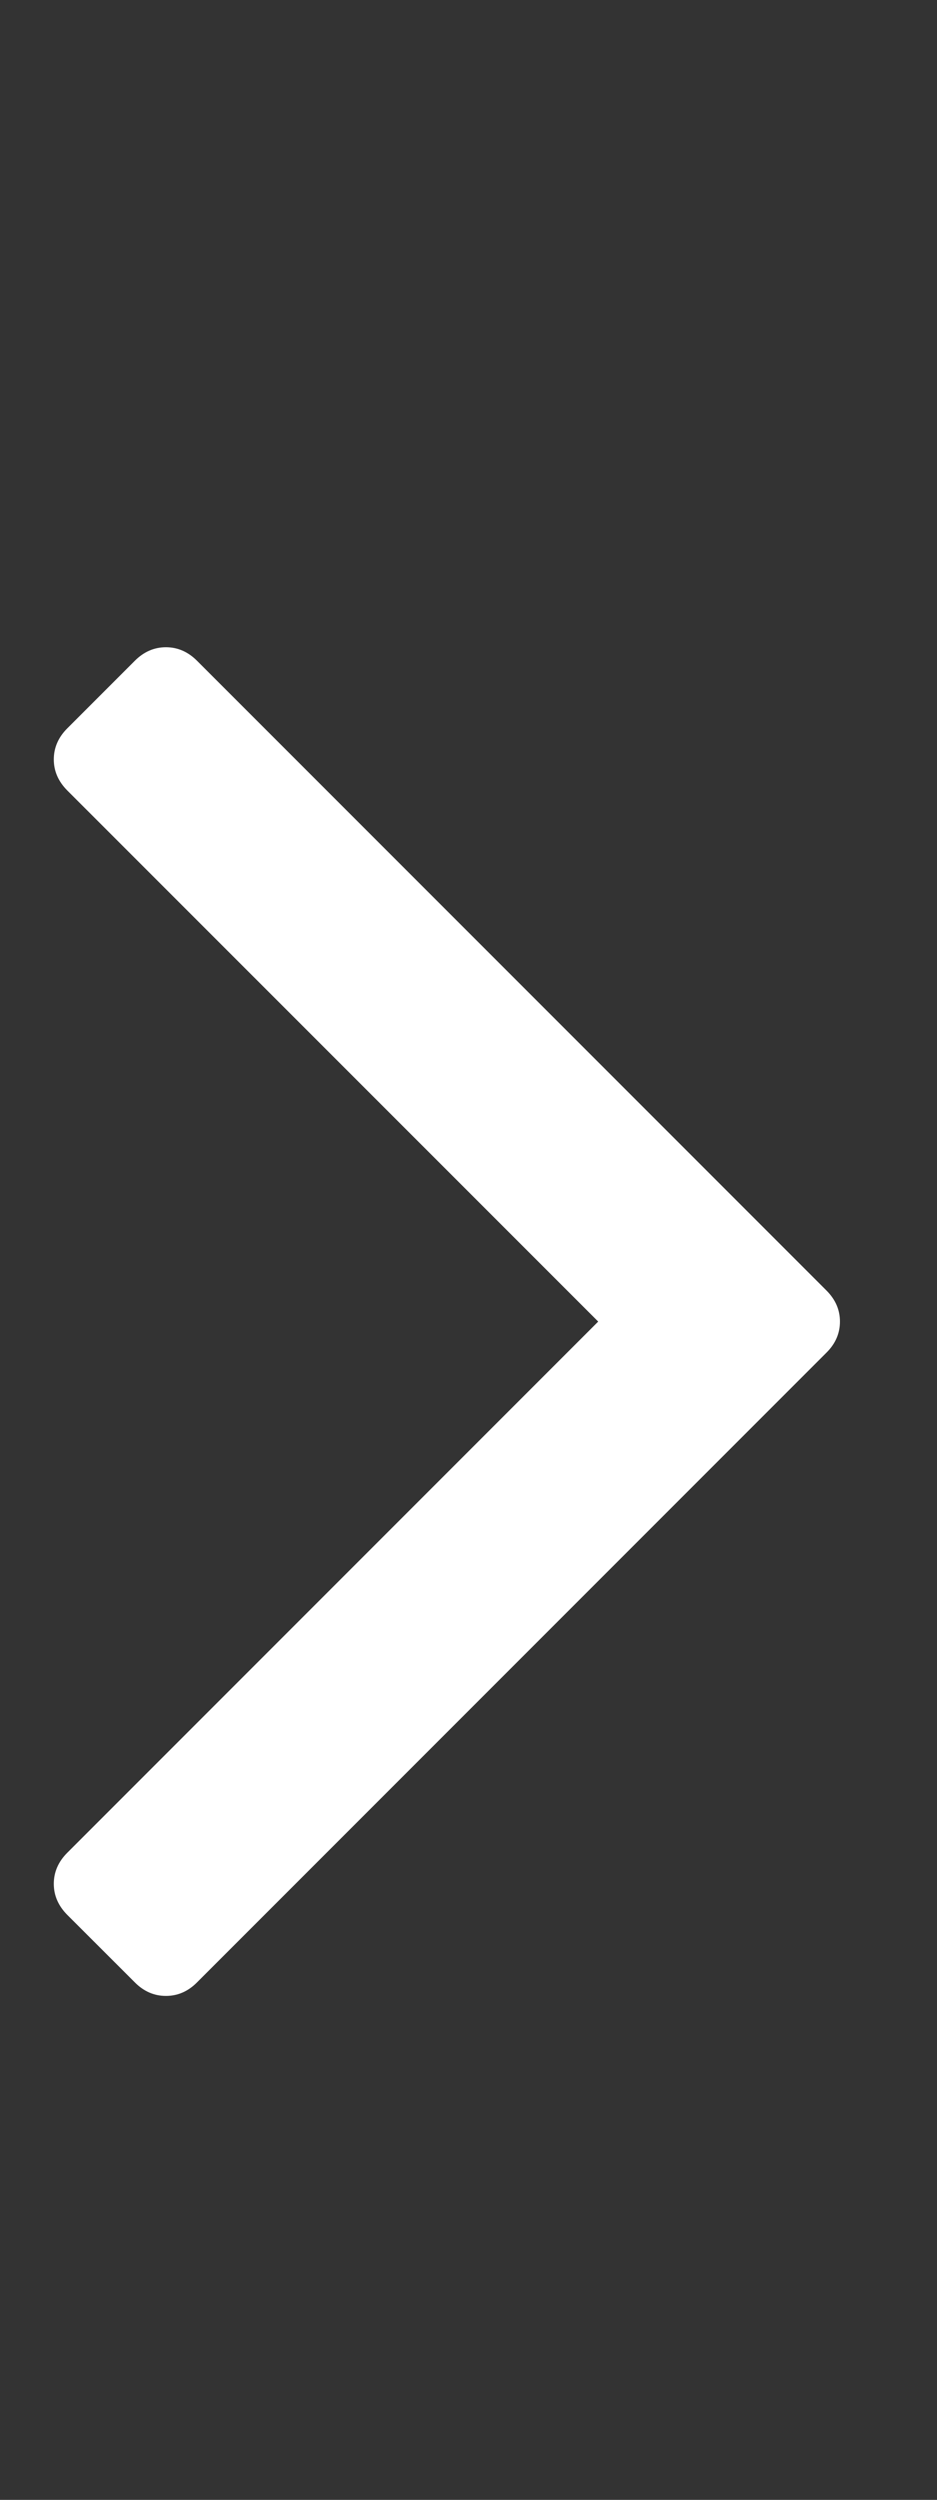 <svg width="12" height="32" viewBox="0 0 12 32" fill="none" xmlns="http://www.w3.org/2000/svg">
<rect x="0" y="0" width="12" height="32" fill="#333333" stroke="none"/>
<g clip-path="url(#clip0_1_156)">
<path d="M10.584 16.519C10.7 16.635 10.757 16.767 10.757 16.917C10.757 17.067 10.7 17.2 10.584 17.315L2.523 25.376C2.408 25.492 2.275 25.549 2.125 25.549C1.975 25.549 1.842 25.492 1.727 25.376L0.862 24.512C0.747 24.396 0.689 24.264 0.689 24.114C0.689 23.964 0.747 23.831 0.862 23.716L7.661 16.917L0.862 10.119C0.747 10.003 0.689 9.871 0.689 9.721C0.689 9.571 0.747 9.438 0.862 9.323L1.727 8.458C1.842 8.343 1.975 8.285 2.125 8.285C2.275 8.285 2.408 8.343 2.523 8.458L10.584 16.519Z" fill="white"/>
</g>
<defs>
<clipPath id="clip0_1_156">
<rect width="11.08" height="31" fill="white" transform="matrix(1 0 0 -1 0.46 31.31)"/>
</clipPath>
</defs>
</svg>
